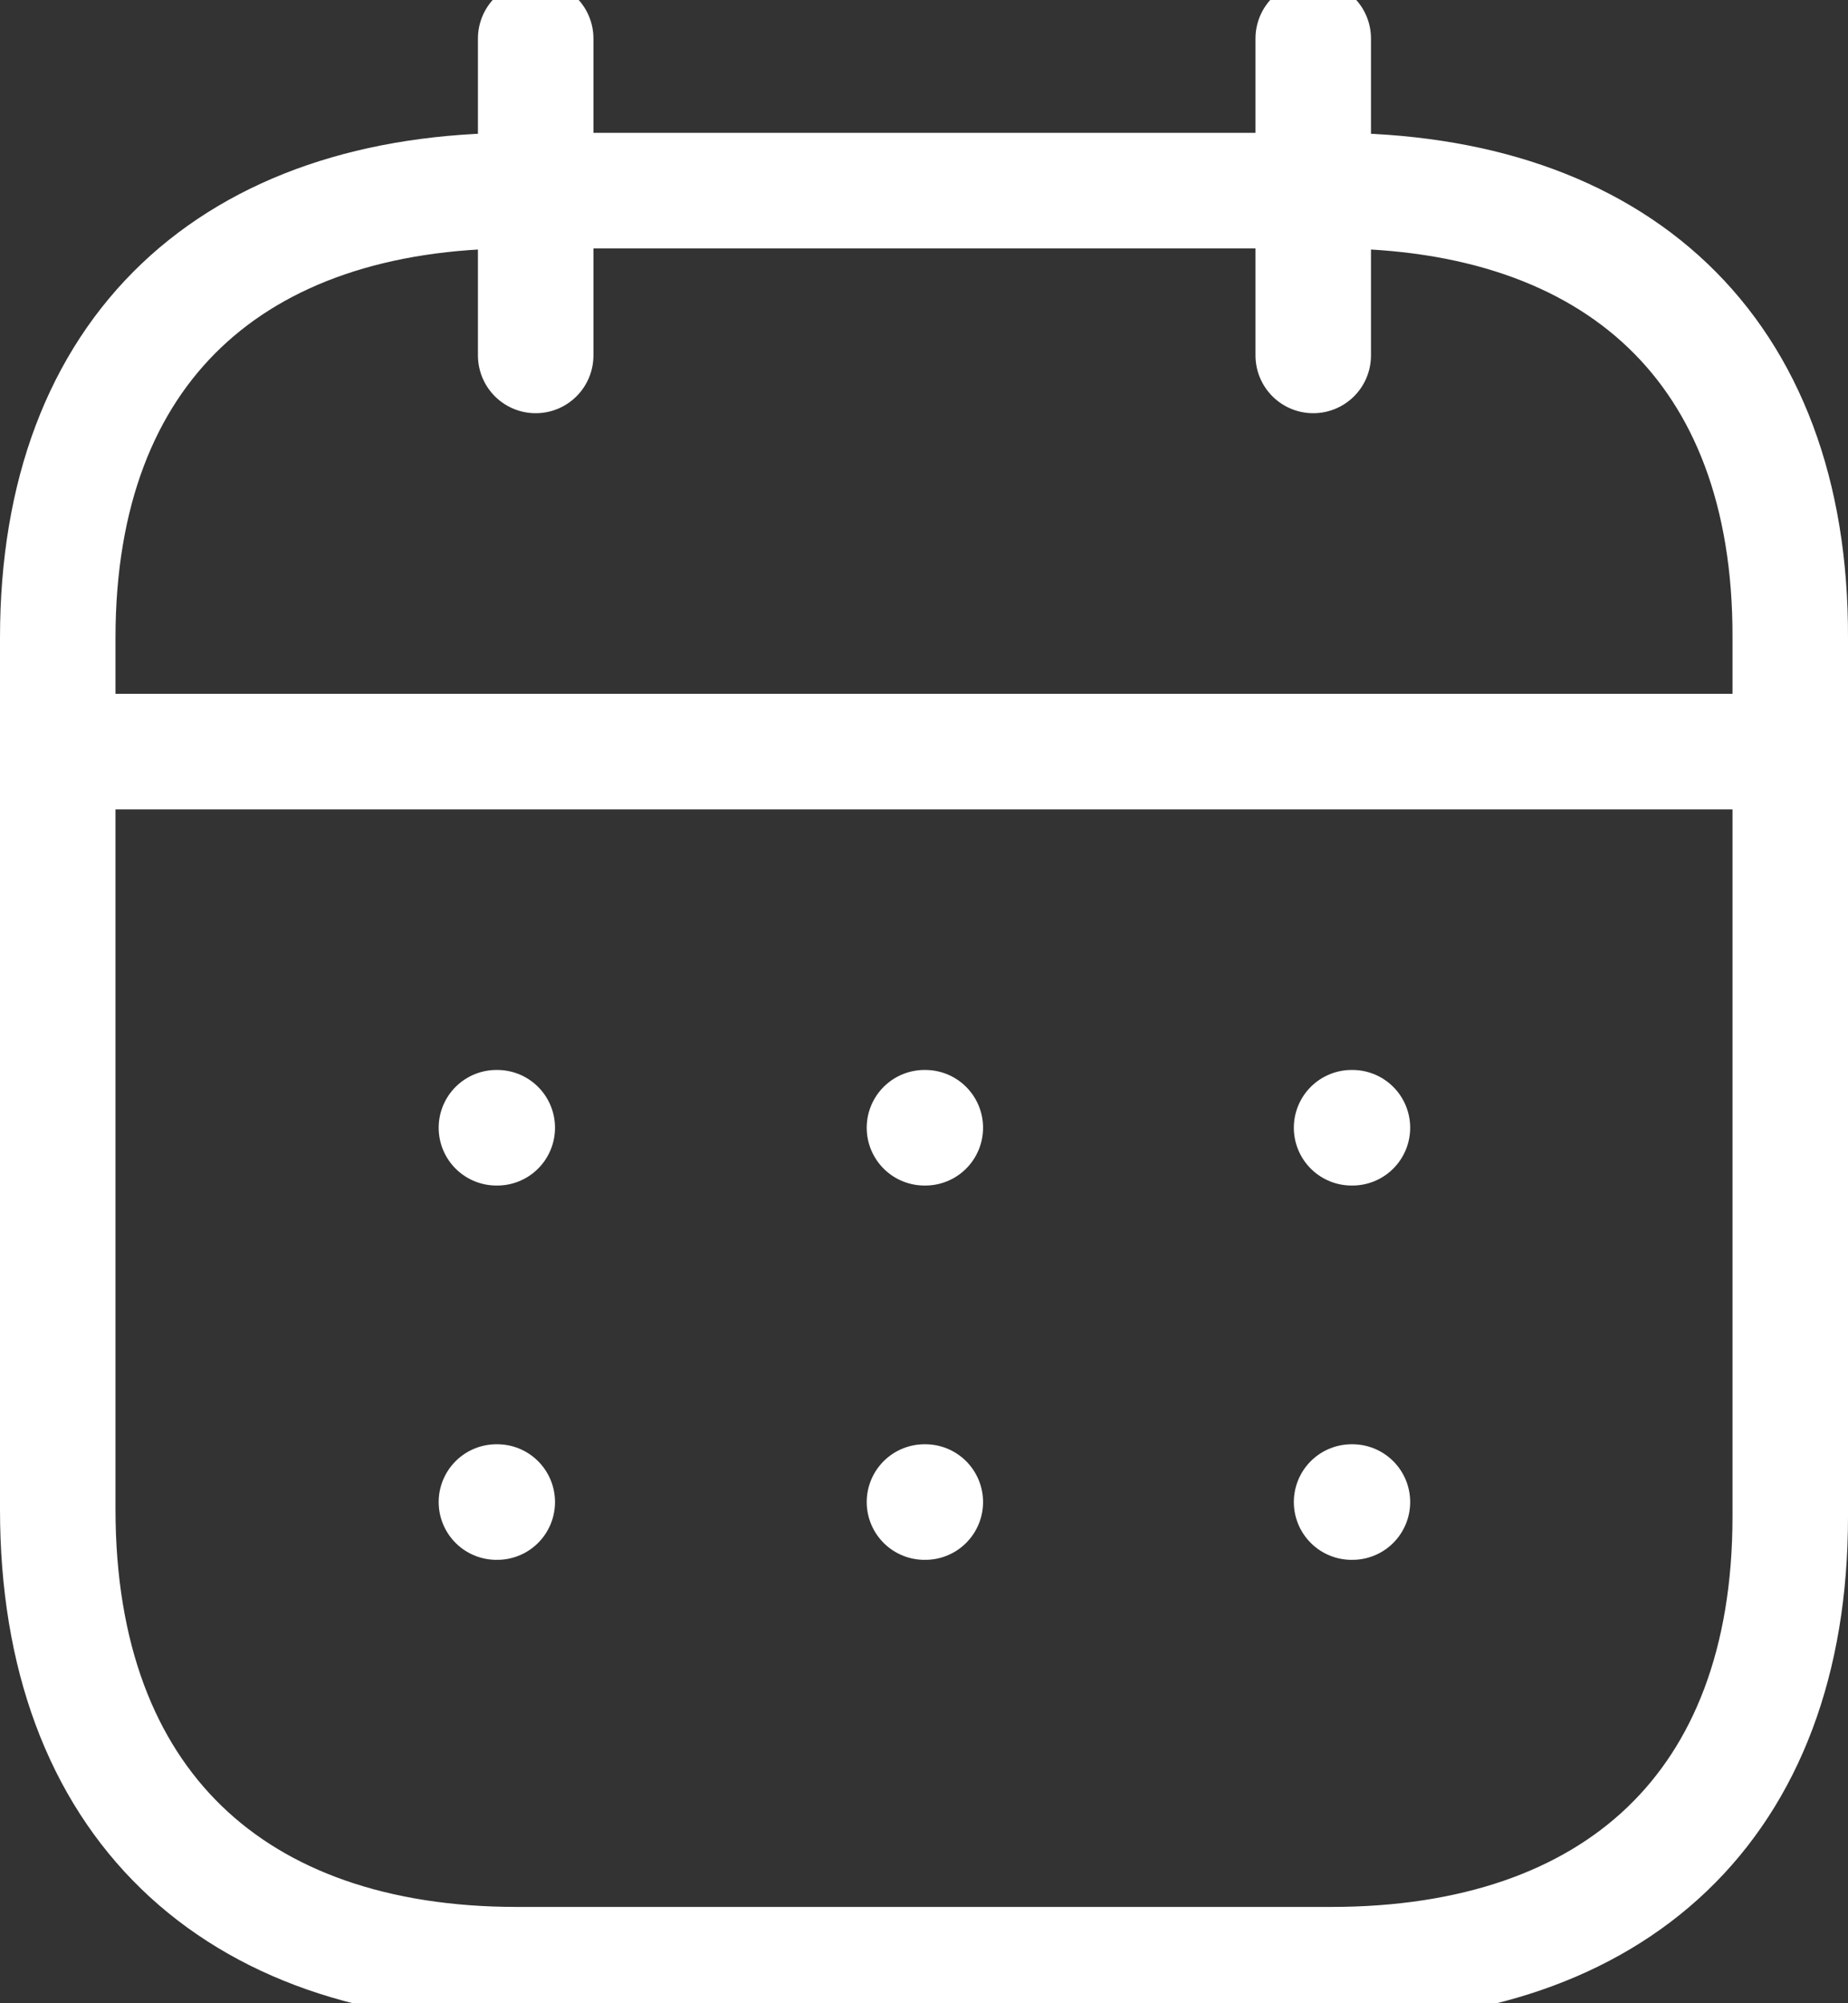 <svg width="24" height="26" viewBox="0 0 24 26" fill="none" xmlns="http://www.w3.org/2000/svg">
<rect x="0" y="0" width="24" height="26" fill="#333333" stroke="none"/>
<path d="M0.866 9.755H23.146" stroke="white" stroke-width="1.5" stroke-linecap="round" stroke-linejoin="round"/>
<path d="M17.553 14.637H17.564" stroke="white" stroke-width="1.5" stroke-linecap="round" stroke-linejoin="round"/>
<path d="M12.006 14.637H12.017" stroke="white" stroke-width="1.5" stroke-linecap="round" stroke-linejoin="round"/>
<path d="M6.447 14.637H6.458" stroke="white" stroke-width="1.5" stroke-linecap="round" stroke-linejoin="round"/>
<path d="M17.553 19.495H17.564" stroke="white" stroke-width="1.5" stroke-linecap="round" stroke-linejoin="round"/>
<path d="M12.006 19.495H12.017" stroke="white" stroke-width="1.5" stroke-linecap="round" stroke-linejoin="round"/>
<path d="M6.447 19.495H6.458" stroke="white" stroke-width="1.5" stroke-linecap="round" stroke-linejoin="round"/>
<path d="M17.055 0.5V4.613" stroke="white" stroke-width="1.5" stroke-linecap="round" stroke-linejoin="round"/>
<path d="M6.957 0.5V4.613" stroke="white" stroke-width="1.5" stroke-linecap="round" stroke-linejoin="round"/>
<path fill-rule="evenodd" clip-rule="evenodd" d="M17.298 2.474H6.714C3.043 2.474 0.75 4.519 0.75 8.278V19.59C0.75 23.408 3.043 25.5 6.714 25.5H17.286C20.969 25.5 23.25 23.443 23.25 19.684V8.278C23.262 4.519 20.98 2.474 17.298 2.474Z" stroke="white" stroke-width="1.5" stroke-linecap="round" stroke-linejoin="round"/>
</svg>

